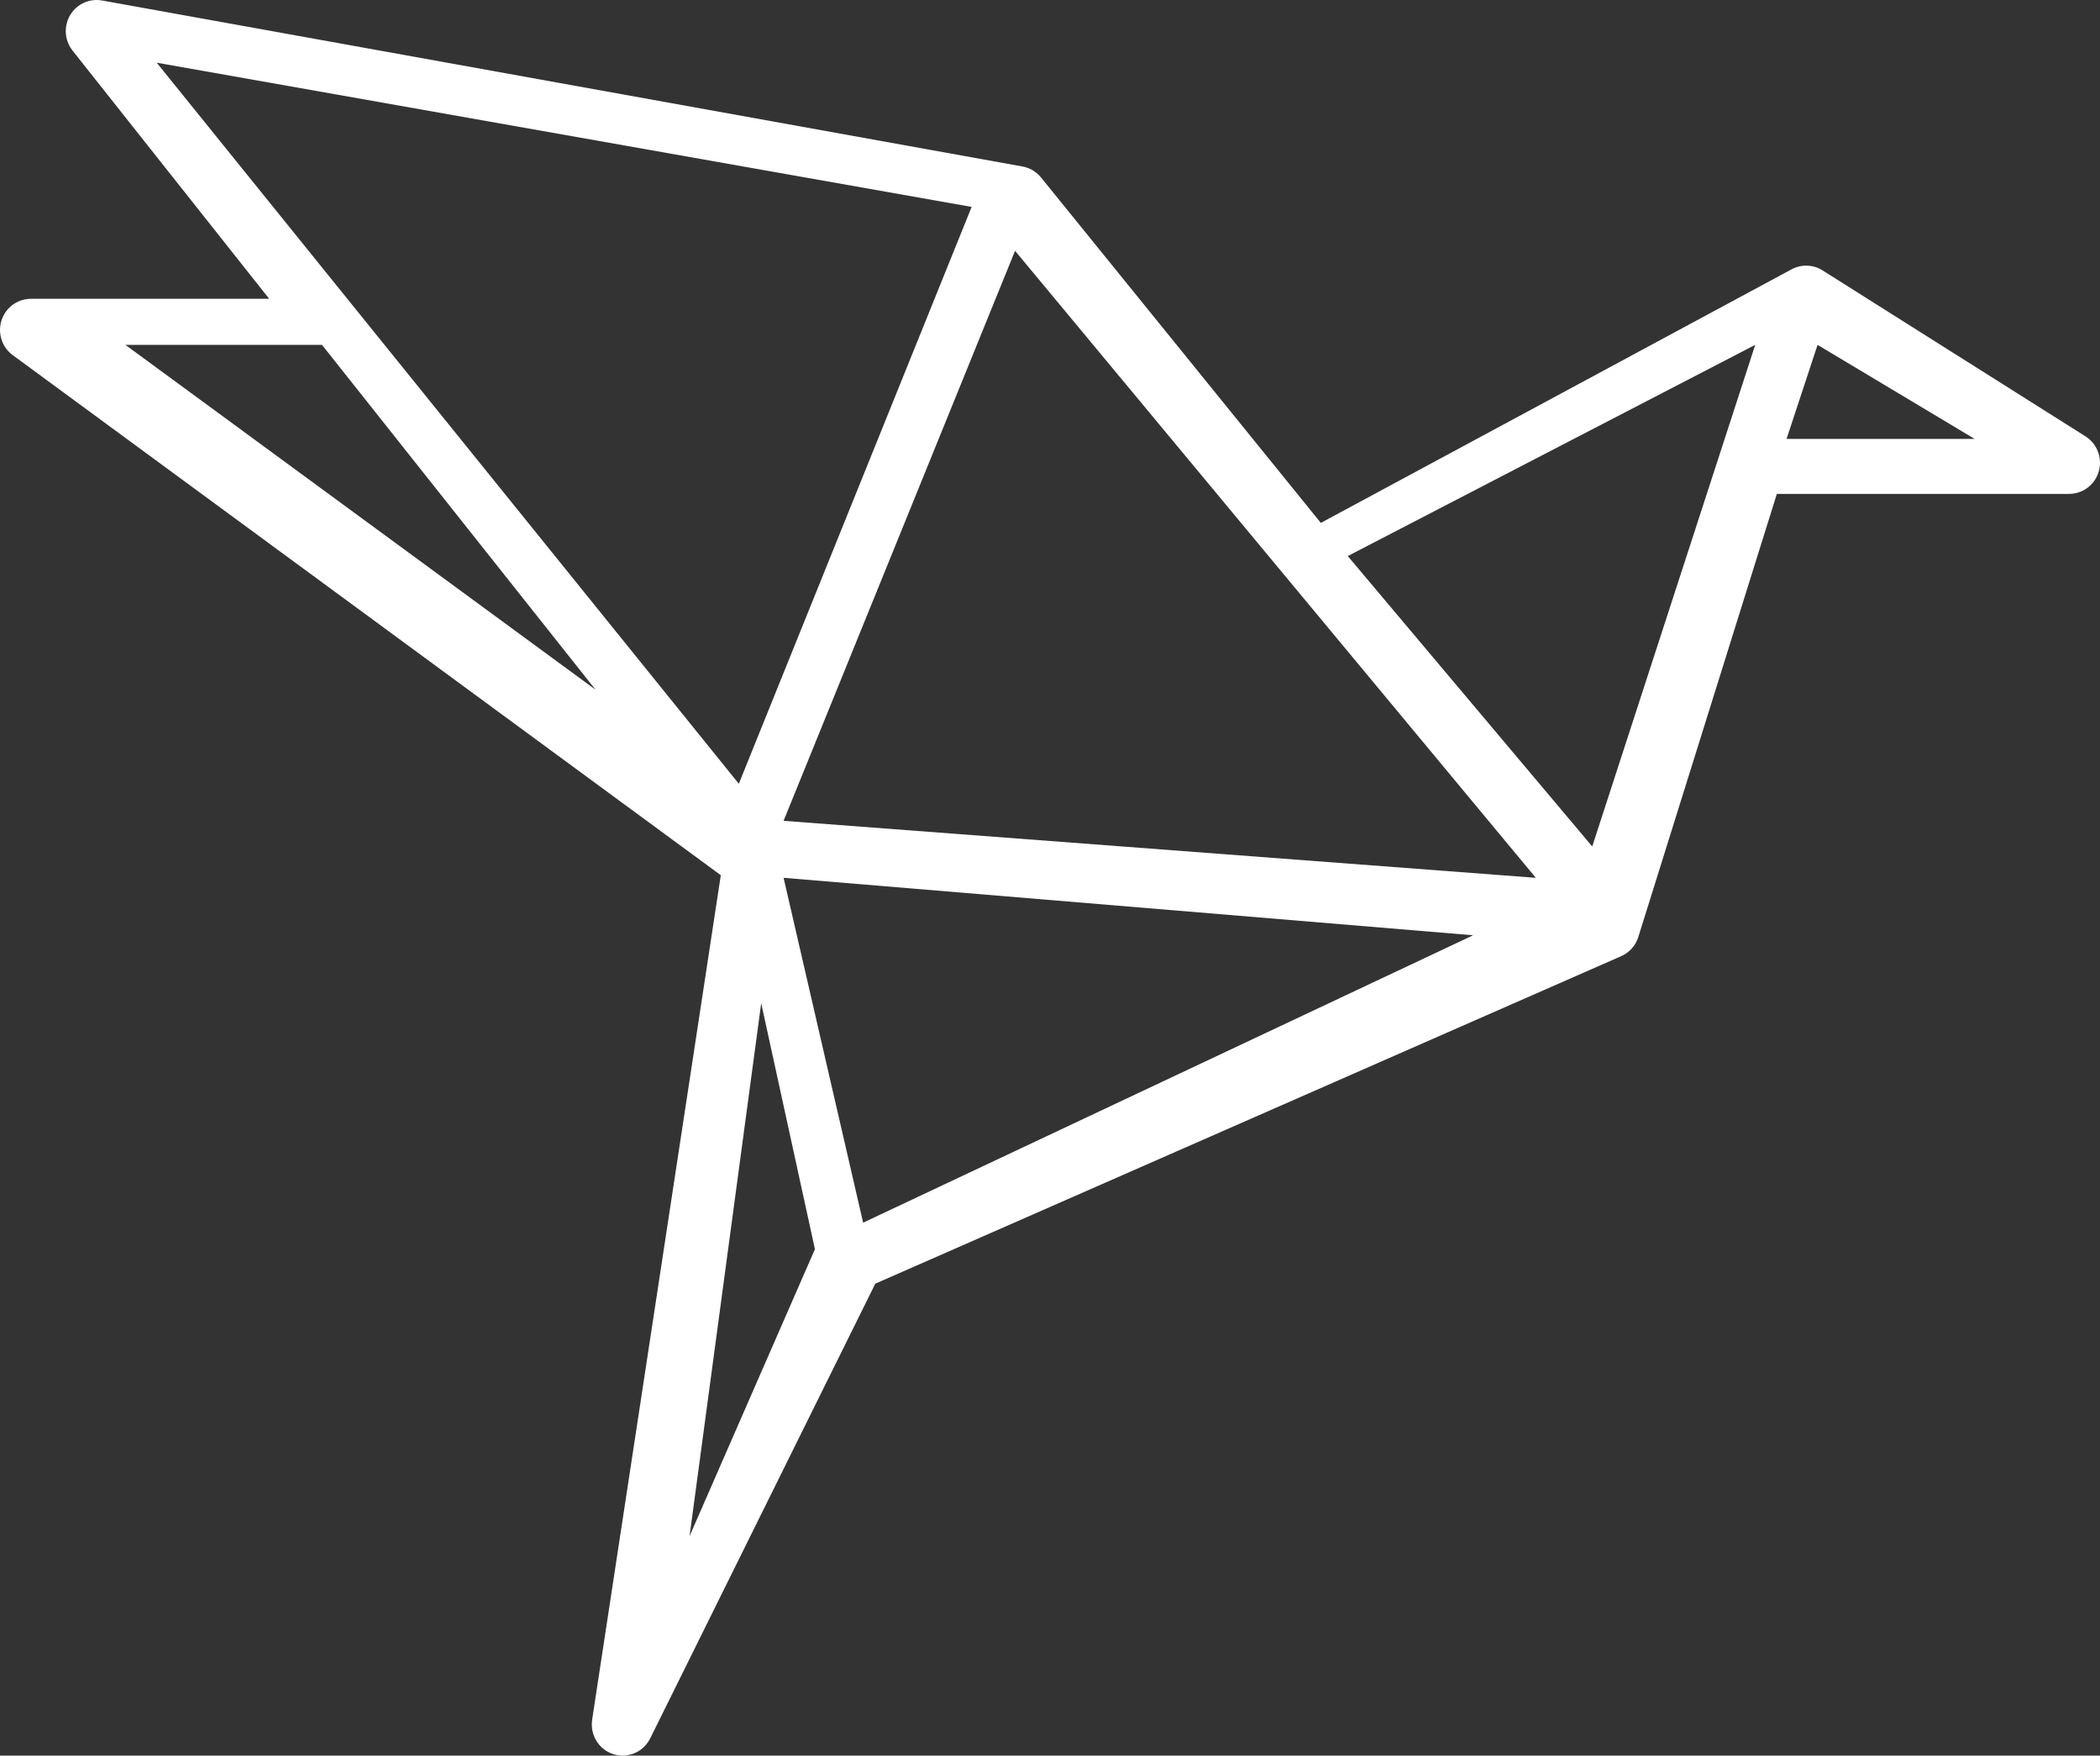 <svg width="67" height="56" viewBox="0 0 67 56" fill="none" xmlns="http://www.w3.org/2000/svg">
<rect x="0" y="0" width="67" height="56" fill="#333333" stroke="none"/>
<path fill-rule="evenodd" clip-rule="evenodd" d="M66.85 15.287C66.848 15.29 66.846 15.293 66.844 15.297C66.823 15.33 66.8 15.362 66.776 15.393C66.773 15.396 66.771 15.398 66.768 15.401C66.746 15.427 66.723 15.452 66.699 15.475C66.693 15.481 66.686 15.487 66.68 15.493L66.668 15.504C66.65 15.52 66.631 15.536 66.611 15.551L66.607 15.554C66.598 15.561 66.589 15.568 66.579 15.575C66.55 15.596 66.52 15.615 66.489 15.632L66.486 15.634C66.453 15.652 66.418 15.668 66.383 15.682L66.374 15.685L66.367 15.688L66.358 15.691C66.33 15.702 66.303 15.711 66.274 15.718L66.256 15.723L66.244 15.726C66.216 15.733 66.188 15.738 66.16 15.742C66.15 15.744 66.14 15.746 66.13 15.747C66.095 15.751 66.059 15.753 66.023 15.754L66.019 15.754L66.016 15.754L66.014 15.754H56.69L52.274 29.874L52.274 29.875L52.27 29.887C52.27 29.889 52.269 29.89 52.268 29.892L52.267 29.893L52.267 29.896L52.264 29.903L52.261 29.911C52.257 29.924 52.253 29.938 52.248 29.95L52.245 29.956C52.244 29.96 52.242 29.965 52.24 29.969L52.234 29.982L52.23 29.992L52.222 30.009C52.218 30.018 52.214 30.027 52.21 30.036L52.207 30.041L52.206 30.043C52.203 30.048 52.201 30.054 52.197 30.059L52.192 30.068L52.187 30.079L52.183 30.086C52.177 30.096 52.171 30.106 52.165 30.116L52.158 30.127C52.153 30.135 52.147 30.143 52.141 30.151L52.136 30.16L52.133 30.164L52.128 30.171L52.123 30.178L52.113 30.191L52.109 30.197L52.101 30.207C52.094 30.216 52.086 30.225 52.078 30.234L52.063 30.252L52.054 30.261L52.035 30.282L52.027 30.291L52.024 30.294L52.021 30.296L52.021 30.296L52.021 30.296L52.016 30.301L52.014 30.302L52.009 30.307L52.009 30.308C52.002 30.314 51.996 30.32 51.989 30.327C51.98 30.335 51.971 30.343 51.962 30.35L51.959 30.354L51.955 30.357C51.954 30.358 51.952 30.359 51.951 30.36C51.95 30.36 51.948 30.361 51.947 30.362C51.937 30.371 51.926 30.379 51.915 30.387L51.911 30.391C51.909 30.392 51.907 30.394 51.905 30.395C51.899 30.399 51.893 30.404 51.887 30.408L51.877 30.414C51.869 30.419 51.861 30.424 51.853 30.429L51.833 30.442C51.83 30.444 51.827 30.446 51.824 30.448L51.824 30.448L51.824 30.448L51.819 30.451L51.813 30.454C51.811 30.455 51.81 30.456 51.808 30.457L51.804 30.459L51.799 30.461L51.786 30.468C51.772 30.476 51.757 30.483 51.742 30.49C51.74 30.491 51.737 30.492 51.734 30.494L51.734 30.494C51.731 30.496 51.727 30.497 51.724 30.499L27.926 40.946L20.744 55.451C20.742 55.454 20.74 55.457 20.738 55.46C20.718 55.5 20.696 55.538 20.672 55.574C20.671 55.575 20.67 55.576 20.669 55.577C20.646 55.609 20.621 55.64 20.595 55.67L20.588 55.677C20.584 55.682 20.58 55.687 20.576 55.691C20.549 55.719 20.521 55.746 20.492 55.77L20.482 55.779L20.477 55.783L20.469 55.789C20.442 55.809 20.415 55.829 20.387 55.847L20.382 55.85L20.374 55.855L20.369 55.859C20.335 55.879 20.3 55.897 20.264 55.913L20.255 55.917L20.243 55.922C20.169 55.954 20.09 55.976 20.009 55.988C20.001 55.989 19.993 55.99 19.986 55.991C19.946 55.996 19.906 56 19.865 56H19.865L19.863 56C19.818 56 19.772 55.996 19.727 55.989L19.724 55.989L19.721 55.989C19.718 55.989 19.716 55.989 19.714 55.988L19.704 55.986L19.693 55.984C19.688 55.983 19.683 55.981 19.678 55.98L19.654 55.976C19.646 55.974 19.637 55.972 19.628 55.97C19.603 55.964 19.579 55.956 19.555 55.948L19.543 55.945C19.538 55.943 19.533 55.942 19.528 55.94C19.493 55.927 19.459 55.912 19.425 55.895L19.424 55.895L19.418 55.892L19.414 55.889C19.389 55.876 19.364 55.862 19.34 55.847C19.335 55.844 19.33 55.84 19.325 55.837L19.313 55.828C19.296 55.816 19.279 55.805 19.263 55.792C19.251 55.783 19.241 55.774 19.23 55.764L19.23 55.764L19.224 55.76L19.215 55.752C19.207 55.745 19.199 55.738 19.191 55.731C19.178 55.718 19.166 55.705 19.153 55.691L19.153 55.691L19.153 55.691L19.153 55.691L19.153 55.691L19.15 55.688L19.14 55.678C19.135 55.673 19.13 55.667 19.126 55.662C19.113 55.647 19.1 55.631 19.088 55.615L19.082 55.608L19.081 55.607C19.076 55.6 19.071 55.594 19.067 55.587C19.055 55.572 19.046 55.556 19.035 55.54L19.028 55.529C19.024 55.521 19.019 55.513 19.014 55.506C19.006 55.491 18.999 55.476 18.991 55.462L18.989 55.457L18.988 55.457L18.988 55.456L18.981 55.441C18.977 55.434 18.973 55.427 18.97 55.419C18.964 55.406 18.959 55.393 18.954 55.38L18.953 55.378C18.949 55.367 18.944 55.356 18.94 55.346L18.934 55.329C18.931 55.32 18.929 55.311 18.926 55.302L18.923 55.293C18.918 55.274 18.912 55.256 18.908 55.237L18.906 55.227L18.903 55.213L18.9 55.199C18.897 55.181 18.893 55.162 18.89 55.143C18.889 55.136 18.889 55.128 18.888 55.12L18.886 55.097L18.885 55.085C18.884 55.073 18.882 55.061 18.882 55.048C18.881 55.028 18.882 55.007 18.882 54.986L18.882 54.968C18.882 54.963 18.882 54.958 18.883 54.953C18.884 54.925 18.887 54.896 18.891 54.868L18.892 54.863L18.892 54.859L18.892 54.856L18.893 54.853L18.894 54.843L22.997 27.917L0.405 11.327C0.401 11.324 0.397 11.321 0.393 11.318L0.385 11.311C0.37 11.299 0.356 11.288 0.342 11.276C0.33 11.265 0.319 11.255 0.307 11.244C0.296 11.233 0.285 11.222 0.274 11.211C0.262 11.198 0.25 11.185 0.239 11.172C0.23 11.161 0.221 11.15 0.212 11.139C0.201 11.125 0.19 11.11 0.18 11.096C0.172 11.084 0.164 11.072 0.156 11.06C0.147 11.045 0.138 11.031 0.13 11.016C0.122 11.002 0.115 10.989 0.108 10.975C0.101 10.961 0.094 10.946 0.088 10.932C0.081 10.916 0.074 10.901 0.068 10.885C0.063 10.871 0.058 10.858 0.053 10.844C0.047 10.827 0.042 10.81 0.037 10.793C0.034 10.779 0.03 10.765 0.027 10.751C0.023 10.734 0.019 10.717 0.016 10.7C0.014 10.684 0.011 10.669 0.009 10.653C0.007 10.637 0.005 10.621 0.004 10.605C0.002 10.587 0.002 10.569 0.001 10.551L0.001 10.539C0 10.534 0 10.529 0 10.524C0 10.521 0 10.517 0.001 10.513L0.001 10.509C0.001 10.489 0.002 10.47 0.004 10.45L0.004 10.445C0.005 10.433 0.006 10.421 0.007 10.41C0.009 10.391 0.012 10.373 0.016 10.354L0.016 10.354L0.018 10.342C0.019 10.332 0.021 10.322 0.023 10.312C0.027 10.296 0.031 10.279 0.036 10.262L0.036 10.262L0.037 10.256C0.041 10.243 0.045 10.23 0.049 10.217C0.053 10.205 0.057 10.194 0.061 10.182L0.065 10.173L0.067 10.168C0.072 10.153 0.077 10.139 0.084 10.125C0.088 10.114 0.094 10.103 0.099 10.092L0.099 10.092L0.102 10.087C0.11 10.07 0.119 10.053 0.128 10.037C0.133 10.028 0.138 10.019 0.143 10.01L0.148 10.002C0.159 9.986 0.169 9.969 0.18 9.953L0.184 9.947C0.185 9.945 0.187 9.943 0.188 9.94C0.191 9.936 0.194 9.933 0.197 9.929L0.197 9.929C0.2 9.926 0.202 9.923 0.205 9.92C0.216 9.905 0.227 9.891 0.239 9.877C0.25 9.865 0.26 9.853 0.271 9.842C0.282 9.83 0.293 9.819 0.304 9.808C0.316 9.796 0.329 9.784 0.342 9.773C0.353 9.763 0.364 9.754 0.375 9.745C0.389 9.734 0.403 9.723 0.417 9.713C0.429 9.705 0.441 9.697 0.453 9.689C0.468 9.68 0.482 9.671 0.496 9.663C0.51 9.655 0.524 9.647 0.538 9.64C0.552 9.633 0.565 9.626 0.579 9.62C0.595 9.613 0.611 9.606 0.627 9.6C0.64 9.594 0.653 9.59 0.666 9.585C0.683 9.579 0.7 9.574 0.718 9.569C0.731 9.565 0.745 9.562 0.759 9.558C0.775 9.554 0.792 9.551 0.81 9.548C0.825 9.545 0.84 9.543 0.856 9.541C0.871 9.539 0.887 9.537 0.903 9.535C0.921 9.534 0.939 9.533 0.957 9.533L0.968 9.532C0.973 9.532 0.978 9.531 0.983 9.531H8.588L2.313 1.612C2.31 1.608 2.307 1.603 2.303 1.598L2.296 1.589C2.286 1.574 2.275 1.56 2.265 1.544C2.256 1.531 2.248 1.518 2.24 1.504L2.238 1.501C2.23 1.488 2.223 1.475 2.216 1.462C2.208 1.447 2.201 1.432 2.193 1.417C2.187 1.403 2.181 1.389 2.175 1.375C2.168 1.359 2.162 1.344 2.157 1.328C2.151 1.313 2.147 1.298 2.142 1.284C2.137 1.268 2.133 1.253 2.129 1.237C2.125 1.221 2.121 1.205 2.118 1.189C2.115 1.174 2.113 1.159 2.11 1.144C2.108 1.127 2.105 1.11 2.104 1.092C2.102 1.078 2.101 1.063 2.1 1.048C2.099 1.031 2.099 1.014 2.099 0.996C2.099 0.981 2.099 0.965 2.1 0.949C2.1 0.933 2.101 0.917 2.103 0.9C2.104 0.883 2.107 0.865 2.109 0.848C2.11 0.844 2.11 0.84 2.111 0.835V0.835C2.111 0.83 2.112 0.824 2.113 0.818C2.114 0.815 2.114 0.813 2.115 0.81L2.115 0.81L2.115 0.81L2.115 0.81L2.116 0.804C2.12 0.786 2.124 0.769 2.128 0.752L2.129 0.75L2.131 0.74L2.131 0.74C2.134 0.729 2.136 0.718 2.14 0.708C2.144 0.694 2.148 0.68 2.153 0.667L2.153 0.667L2.153 0.667L2.153 0.667L2.153 0.667L2.153 0.667L2.156 0.658L2.16 0.647L2.16 0.647L2.16 0.647C2.164 0.636 2.168 0.626 2.172 0.615C2.177 0.603 2.182 0.591 2.188 0.58L2.192 0.57L2.197 0.56L2.197 0.56C2.202 0.549 2.207 0.538 2.213 0.527C2.218 0.516 2.224 0.506 2.231 0.495L2.236 0.486L2.241 0.478C2.248 0.467 2.254 0.455 2.262 0.444C2.268 0.434 2.275 0.424 2.282 0.415L2.282 0.415L2.282 0.415L2.282 0.415L2.282 0.415L2.282 0.415L2.282 0.415L2.289 0.406L2.293 0.4C2.301 0.388 2.31 0.377 2.319 0.366C2.326 0.357 2.333 0.349 2.34 0.341L2.34 0.341L2.348 0.332L2.355 0.325C2.364 0.314 2.374 0.303 2.384 0.293C2.391 0.285 2.399 0.278 2.407 0.271L2.414 0.264C2.428 0.251 2.442 0.238 2.457 0.226L2.462 0.222C2.463 0.22 2.465 0.218 2.467 0.217C2.471 0.214 2.476 0.21 2.48 0.207L2.48 0.207L2.48 0.207C2.483 0.205 2.487 0.203 2.49 0.2C2.505 0.189 2.519 0.178 2.535 0.168C2.548 0.159 2.561 0.151 2.574 0.143C2.588 0.134 2.602 0.126 2.616 0.118C2.631 0.11 2.646 0.103 2.66 0.096C2.674 0.089 2.688 0.083 2.702 0.077C2.718 0.07 2.733 0.064 2.749 0.059C2.763 0.053 2.778 0.048 2.793 0.043C2.808 0.039 2.823 0.035 2.838 0.031C2.855 0.026 2.871 0.023 2.887 0.019C2.902 0.017 2.916 0.014 2.93 0.012C2.948 0.009 2.965 0.007 2.983 0.005C2.997 0.004 3.011 0.003 3.025 0.002C3.043 0.001 3.06 0 3.078 0C3.093 0 3.108 0.001 3.124 0.001C3.14 0.002 3.156 0.003 3.172 0.004C3.19 0.006 3.207 0.008 3.225 0.011C3.229 0.012 3.233 0.012 3.238 0.013C3.243 0.013 3.249 0.014 3.254 0.015L32.619 5.31L32.636 5.313C32.642 5.315 32.649 5.316 32.655 5.318L32.677 5.323L32.693 5.326C32.702 5.329 32.712 5.331 32.722 5.334L32.724 5.334L32.727 5.335L32.728 5.336C32.742 5.34 32.755 5.345 32.769 5.349L32.778 5.353L32.791 5.357L32.791 5.357C32.8 5.36 32.81 5.364 32.82 5.368C32.829 5.372 32.839 5.376 32.848 5.381L32.862 5.387L32.875 5.393L32.875 5.393C32.886 5.398 32.897 5.403 32.907 5.408C32.915 5.413 32.923 5.418 32.931 5.422L32.931 5.422L32.943 5.43L32.956 5.437L32.956 5.437C32.968 5.444 32.979 5.45 32.99 5.458C32.993 5.46 32.997 5.462 33 5.465L33.008 5.47L33.008 5.47L33.019 5.479L33.023 5.482L33.035 5.491C33.046 5.498 33.057 5.506 33.067 5.514C33.08 5.525 33.092 5.536 33.103 5.547L33.103 5.547L33.111 5.553L33.12 5.562L33.131 5.571L33.138 5.578C33.152 5.592 33.165 5.606 33.178 5.621L33.181 5.624L33.189 5.633L33.189 5.633L33.189 5.633C33.194 5.638 33.198 5.643 33.202 5.648L33.211 5.658L33.212 5.659L42.141 16.679L57.163 8.589L57.165 8.588L57.166 8.588C57.172 8.585 57.178 8.581 57.185 8.578L57.197 8.573C57.212 8.566 57.227 8.558 57.242 8.552L57.248 8.549C57.25 8.548 57.252 8.547 57.255 8.546C57.261 8.543 57.268 8.541 57.275 8.538L57.286 8.534C57.3 8.529 57.314 8.524 57.329 8.519C57.345 8.514 57.362 8.51 57.379 8.505C57.392 8.502 57.406 8.498 57.419 8.495L57.428 8.493C57.432 8.492 57.437 8.491 57.441 8.49C57.447 8.489 57.453 8.488 57.459 8.487C57.463 8.487 57.467 8.486 57.472 8.485L57.472 8.485C57.485 8.483 57.499 8.481 57.512 8.48C57.52 8.479 57.528 8.477 57.536 8.476L57.54 8.476L57.547 8.476L57.557 8.476L57.565 8.475C57.58 8.474 57.594 8.473 57.609 8.473C57.625 8.473 57.641 8.473 57.657 8.474C57.674 8.474 57.691 8.475 57.708 8.477C57.721 8.478 57.735 8.479 57.749 8.481L57.749 8.481C57.768 8.484 57.787 8.487 57.807 8.49C57.811 8.491 57.816 8.492 57.821 8.492C57.825 8.493 57.828 8.494 57.832 8.495L57.842 8.498C57.861 8.502 57.88 8.507 57.899 8.512L57.916 8.517L57.921 8.519C57.927 8.521 57.933 8.523 57.939 8.525C57.955 8.531 57.971 8.536 57.987 8.543L57.992 8.545C57.997 8.547 58.002 8.549 58.007 8.551C58.015 8.554 58.022 8.557 58.029 8.561L58.036 8.564C58.048 8.57 58.06 8.575 58.072 8.581C58.079 8.585 58.087 8.589 58.094 8.593C58.106 8.599 58.117 8.606 58.129 8.613C58.135 8.617 58.141 8.62 58.146 8.623L66.538 13.919C66.542 13.921 66.546 13.925 66.55 13.927C66.566 13.938 66.581 13.949 66.596 13.96L66.603 13.965C66.609 13.969 66.615 13.974 66.622 13.979L66.631 13.986L66.644 13.997L66.66 14.011L66.667 14.017L66.667 14.017L66.673 14.023C66.684 14.032 66.695 14.042 66.705 14.052C66.709 14.056 66.713 14.06 66.717 14.065L66.724 14.072L66.732 14.081L66.735 14.084L66.735 14.084L66.735 14.084L66.735 14.084C66.747 14.097 66.759 14.11 66.77 14.123C66.778 14.133 66.786 14.143 66.793 14.153L66.796 14.157C66.807 14.171 66.818 14.185 66.828 14.199C66.834 14.208 66.839 14.217 66.844 14.226L66.85 14.236C66.859 14.25 66.868 14.264 66.876 14.279C66.879 14.284 66.882 14.289 66.884 14.294L66.895 14.315L66.9 14.327L66.905 14.336C66.909 14.345 66.914 14.354 66.918 14.364C66.926 14.382 66.932 14.4 66.939 14.419L66.947 14.441L66.951 14.453C66.957 14.471 66.962 14.49 66.967 14.509L66.972 14.528C66.973 14.534 66.975 14.54 66.976 14.546C66.98 14.561 66.982 14.576 66.985 14.592L66.986 14.599L66.987 14.608C66.989 14.62 66.991 14.632 66.993 14.644C66.995 14.659 66.995 14.675 66.996 14.69C66.998 14.708 66.999 14.727 66.999 14.746L67 14.753L67 14.756L67 14.761C67 14.765 67 14.77 66.999 14.775L66.999 14.786C66.998 14.806 66.997 14.825 66.996 14.845C66.995 14.859 66.993 14.873 66.991 14.886L66.989 14.902L66.987 14.916C66.986 14.925 66.984 14.933 66.983 14.941L66.98 14.956L66.976 14.974L66.974 14.986C66.97 15.002 66.966 15.018 66.961 15.034C66.957 15.05 66.951 15.066 66.946 15.082C66.941 15.097 66.936 15.111 66.931 15.124C66.924 15.142 66.917 15.159 66.909 15.176C66.903 15.188 66.898 15.201 66.891 15.213C66.882 15.231 66.873 15.248 66.862 15.265L66.859 15.271L66.857 15.275C66.855 15.279 66.853 15.283 66.85 15.287ZM50.8 27L56 11L43 17.737L50.8 27ZM5 2L31 6.6L23.572 25L5 2ZM25 26.182L49 28L32.385 8L25 26.182ZM27.538 39L25 28L47 29.833L27.538 39ZM22 49L26 39.846L24.286 32L22 49ZM19 22L4 11H10.273L19 22ZM63 14L57.989 11L57 14H63Z" fill="white"/>
</svg>
